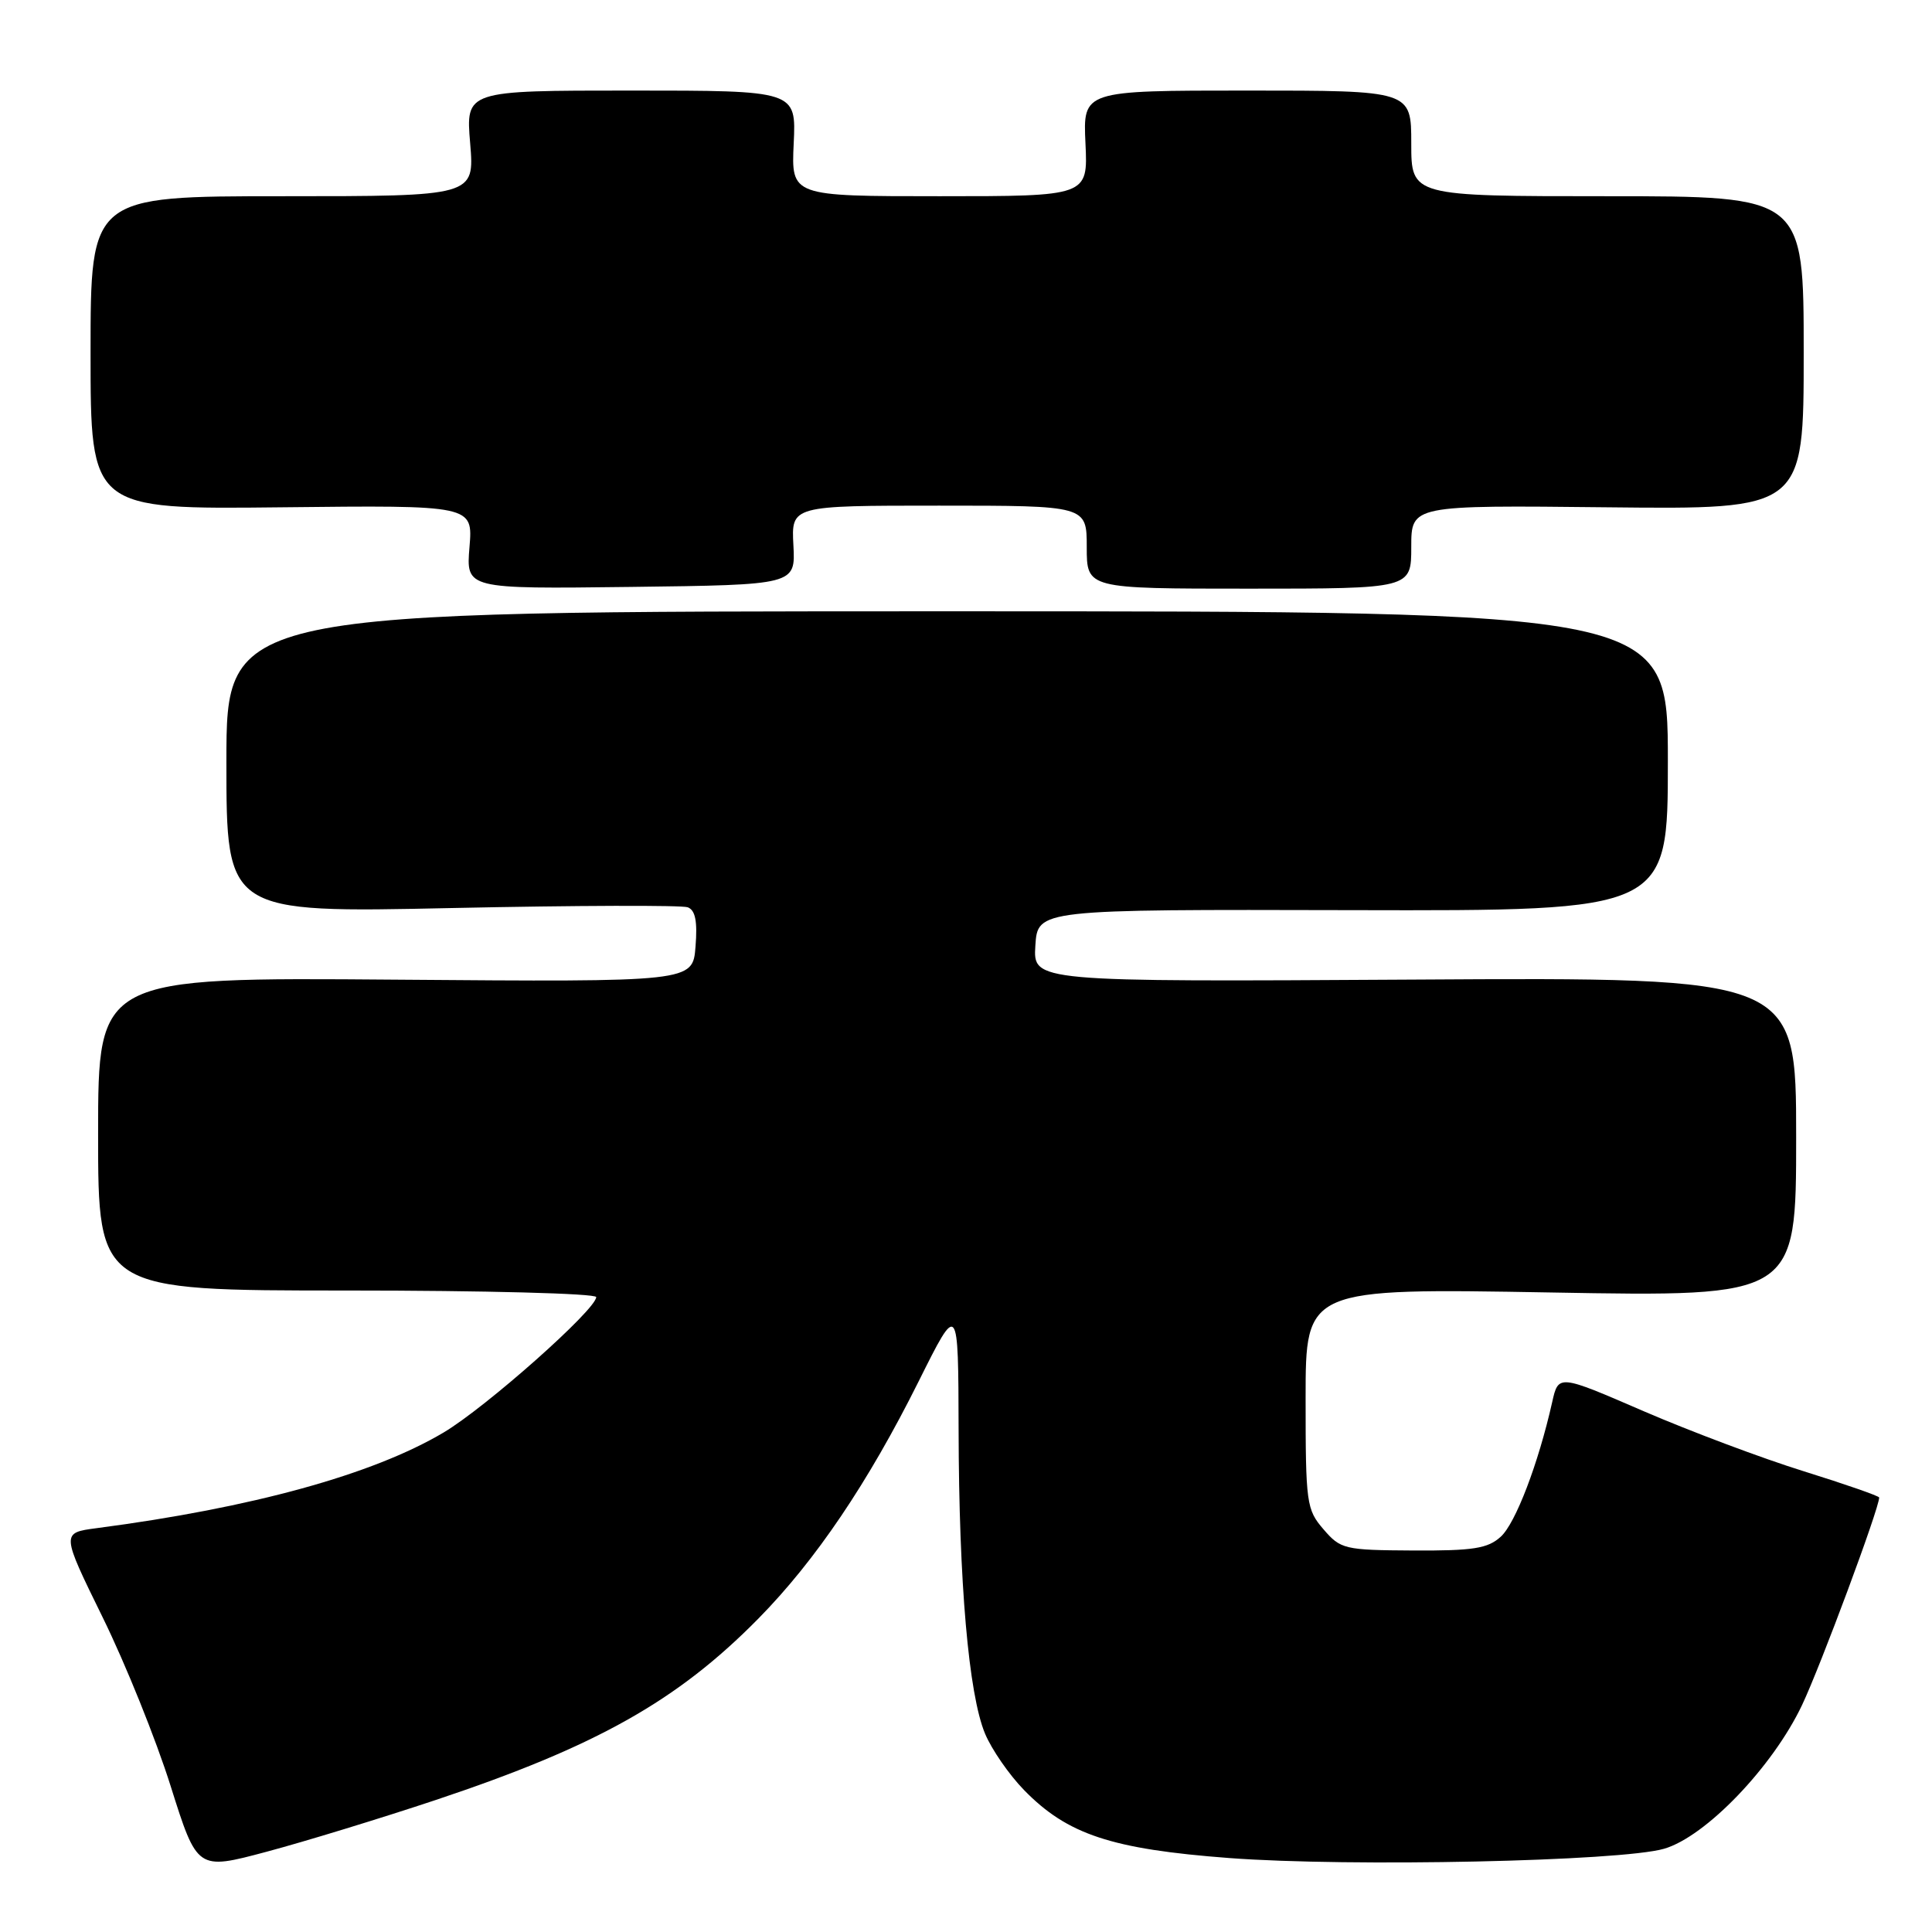 <?xml version="1.0" encoding="UTF-8" standalone="no"?>
<!DOCTYPE svg PUBLIC "-//W3C//DTD SVG 1.1//EN" "http://www.w3.org/Graphics/SVG/1.1/DTD/svg11.dtd" >
<svg xmlns="http://www.w3.org/2000/svg" xmlns:xlink="http://www.w3.org/1999/xlink" version="1.1" viewBox="0 0 256 256">
 <g >
 <path fill="currentColor"
d=" M 57.76 238.50 C 79.03 231.40 89.76 225.37 100.49 214.47 C 108.07 206.77 115.04 196.45 121.74 183.01 C 126.98 172.50 126.98 172.50 127.02 189.50 C 127.06 209.70 128.35 224.50 130.52 229.71 C 131.39 231.80 133.71 235.16 135.69 237.19 C 141.43 243.08 147.27 245.02 162.88 246.20 C 178.85 247.40 214.74 246.64 220.50 244.97 C 226.01 243.37 234.89 234.13 238.78 225.93 C 241.25 220.72 249.00 199.87 249.00 198.43 C 249.00 198.23 244.52 196.67 239.04 194.96 C 233.56 193.26 224.00 189.67 217.79 186.99 C 206.50 182.10 206.50 182.10 205.67 185.80 C 203.84 193.94 200.81 201.87 198.85 203.63 C 197.13 205.19 195.20 205.49 187.26 205.45 C 178.14 205.40 177.64 205.28 175.37 202.64 C 173.11 200.02 173.00 199.20 173.00 185.29 C 173.00 170.69 173.00 170.69 205.50 171.26 C 238.00 171.84 238.00 171.84 238.00 150.67 C 238.00 129.50 238.00 129.50 187.44 129.80 C 136.89 130.10 136.89 130.10 137.19 125.30 C 137.50 120.50 137.50 120.50 179.25 120.60 C 221.00 120.70 221.00 120.70 221.00 100.85 C 221.00 81.00 221.00 81.00 125.50 81.00 C 30.00 81.00 30.00 81.00 30.00 100.98 C 30.00 120.96 30.00 120.96 59.87 120.32 C 76.29 119.97 90.36 119.93 91.13 120.22 C 92.14 120.61 92.43 122.08 92.16 125.44 C 91.79 130.12 91.79 130.12 52.39 129.81 C 13.00 129.50 13.00 129.50 13.00 150.25 C 13.00 171.00 13.00 171.00 46.00 171.00 C 64.15 171.00 79.00 171.39 79.00 171.87 C 79.00 173.52 64.37 186.50 58.77 189.82 C 49.38 195.39 33.42 199.79 12.80 202.49 C 8.11 203.11 8.11 203.11 13.60 214.30 C 16.63 220.46 20.68 230.52 22.61 236.66 C 26.13 247.82 26.13 247.82 35.31 245.37 C 40.37 244.02 50.47 240.93 57.76 238.50 Z  M 105.13 72.25 C 104.85 67.00 104.85 67.00 124.43 67.00 C 144.00 67.00 144.00 67.00 144.00 72.50 C 144.00 78.00 144.00 78.00 165.50 78.00 C 187.00 78.00 187.00 78.00 187.00 72.47 C 187.00 66.94 187.00 66.94 213.00 67.22 C 239.00 67.50 239.00 67.50 239.00 46.75 C 239.00 26.00 239.00 26.00 213.00 26.00 C 187.00 26.00 187.00 26.00 187.00 19.00 C 187.00 12.00 187.00 12.00 165.25 12.00 C 143.50 12.00 143.50 12.00 143.83 19.00 C 144.16 26.00 144.16 26.00 124.50 26.00 C 104.84 26.00 104.84 26.00 105.17 19.00 C 105.50 12.00 105.50 12.00 83.60 12.00 C 61.71 12.00 61.71 12.00 62.30 19.00 C 62.88 26.00 62.88 26.00 37.44 26.00 C 12.00 26.00 12.00 26.00 12.00 46.75 C 12.00 67.50 12.00 67.50 37.33 67.22 C 62.67 66.94 62.67 66.94 62.21 72.49 C 61.75 78.04 61.75 78.04 83.58 77.77 C 105.41 77.50 105.41 77.50 105.13 72.25 Z "/>
</g>
</svg>